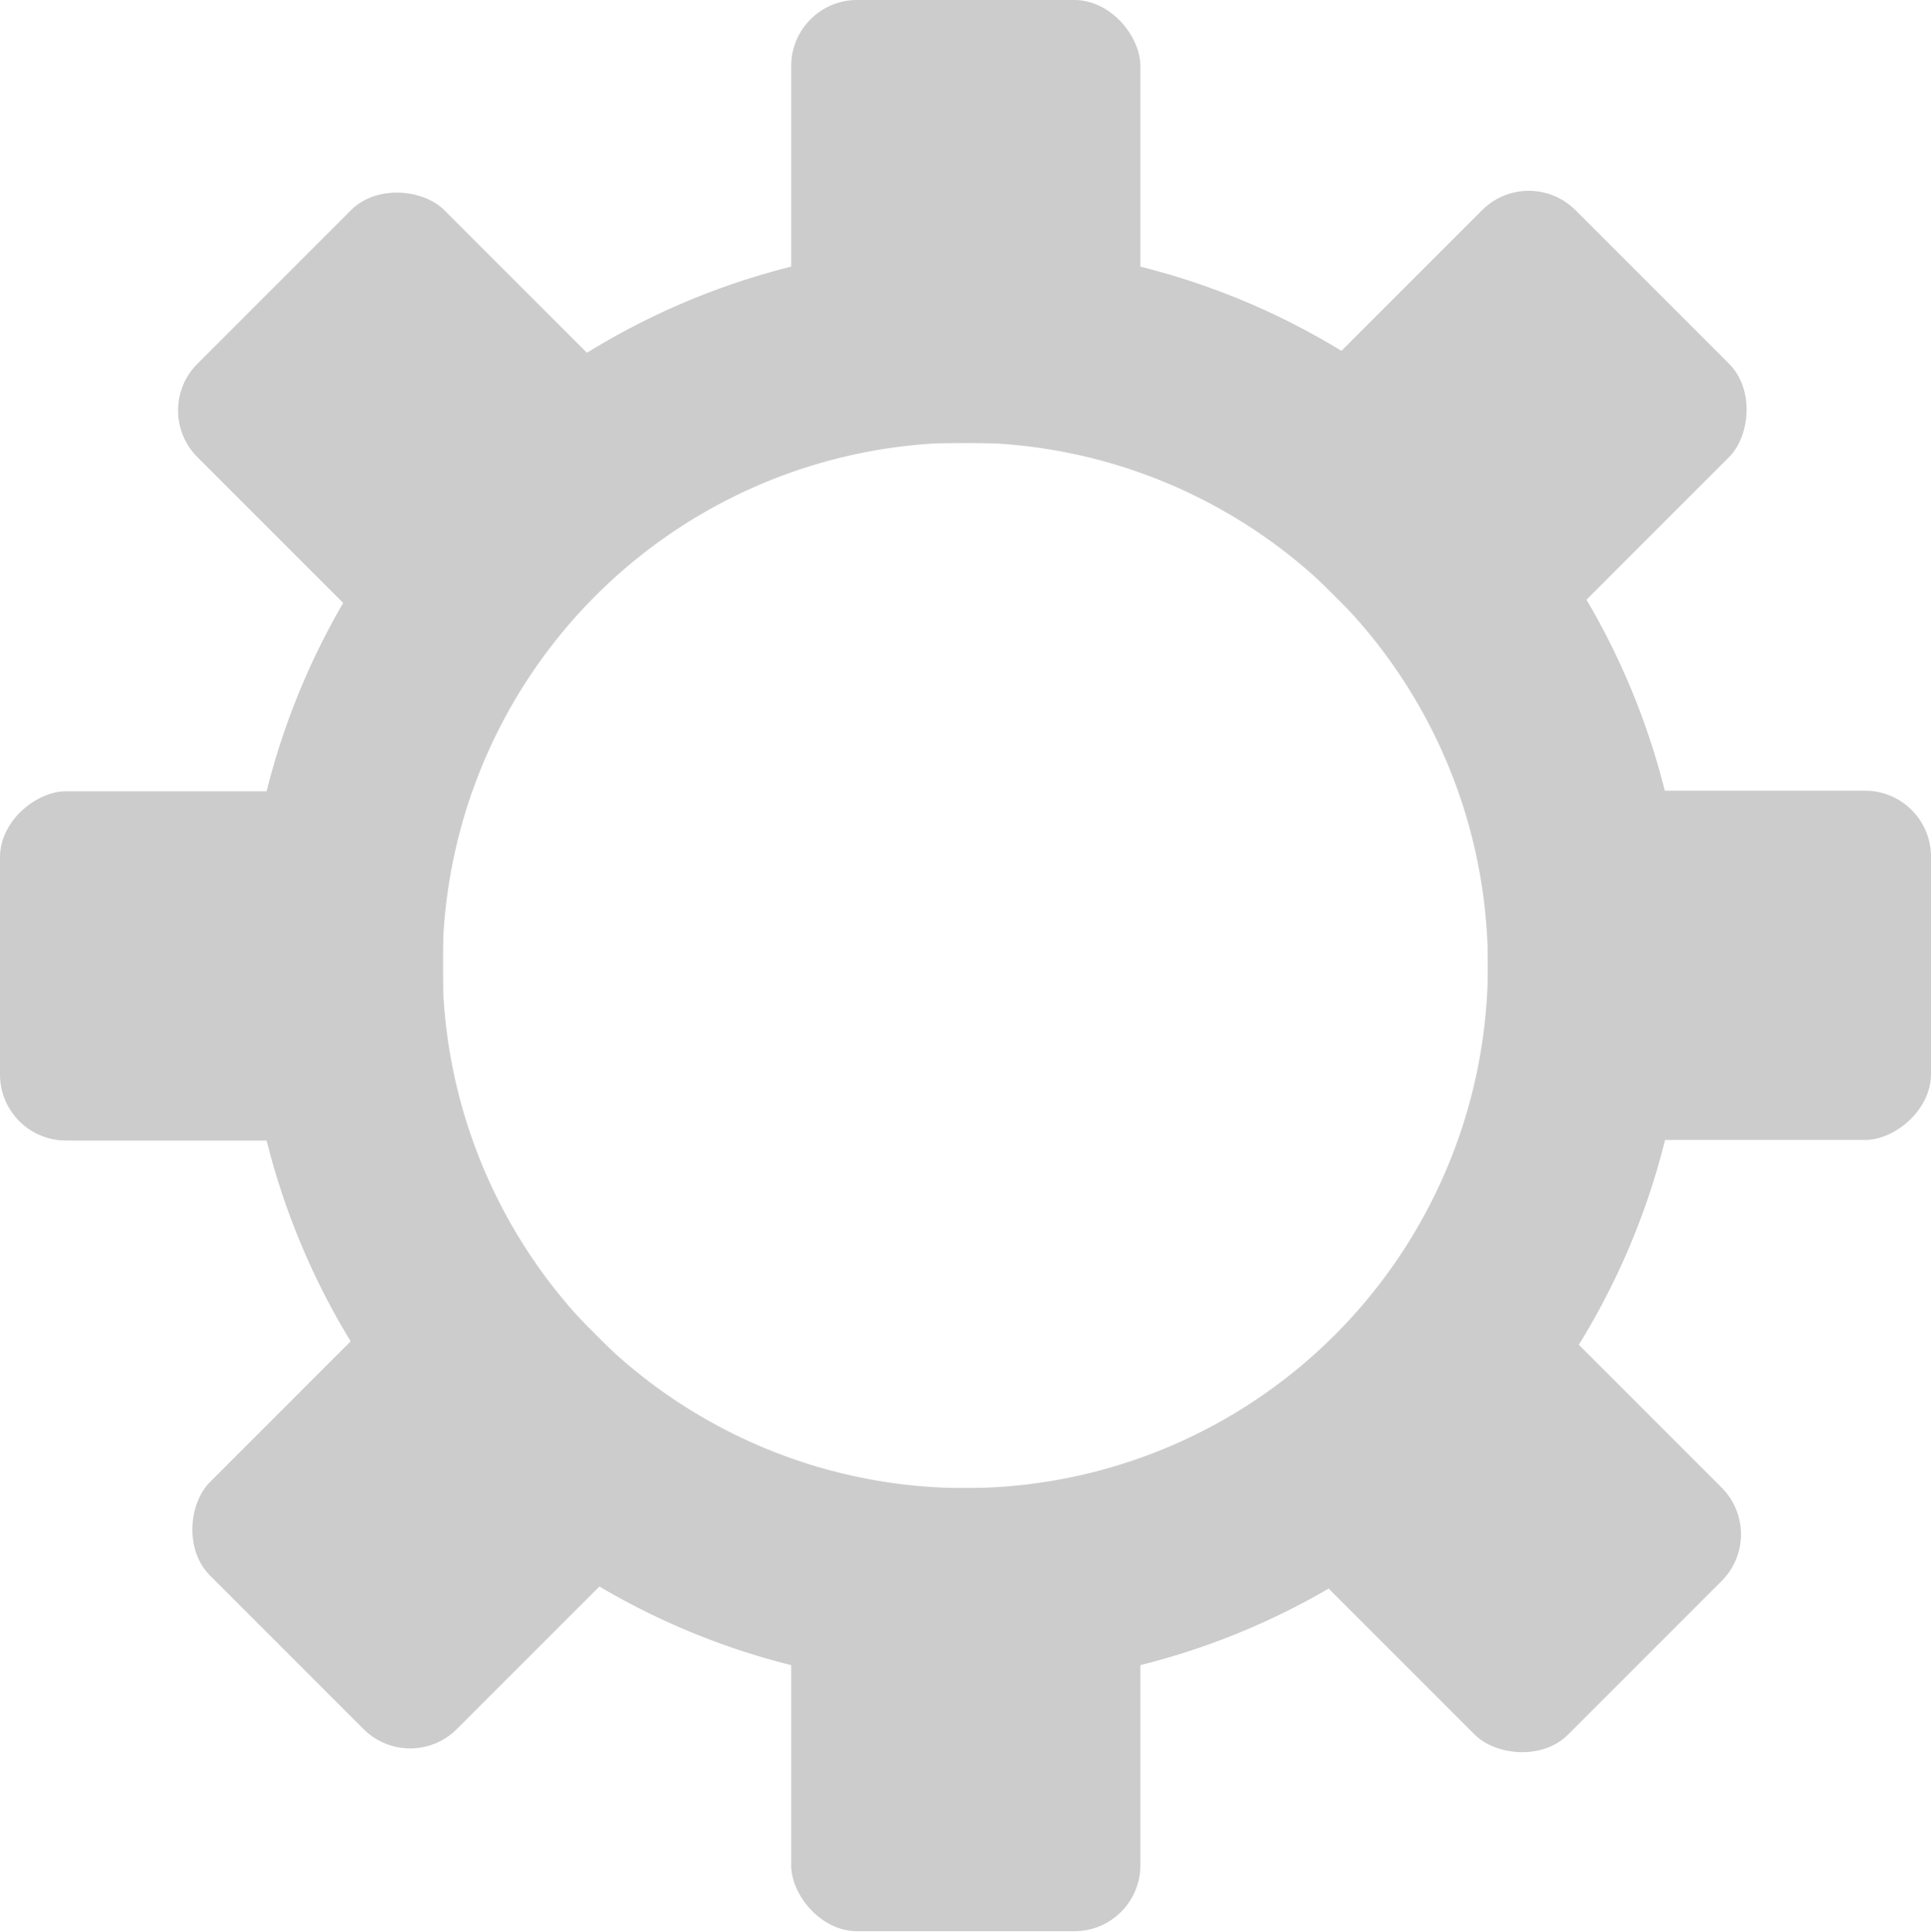 <svg xmlns="http://www.w3.org/2000/svg" viewBox="0 0 33.95 33.96"><defs><style>.cls-1{fill:#ccc;}</style></defs><title>SettingsAsset 212</title><g id="Layer_2" data-name="Layer 2"><g id="Layer_1-2" data-name="Layer 1"><rect class="cls-1" x="13.91" width="6.14" height="7.79" rx="1.16"/><rect class="cls-1" x="13.91" y="26.16" width="6.14" height="7.79" rx="1.16"/><rect class="cls-1" x="26.99" y="13.08" width="6.14" height="7.79" rx="1.16" transform="translate(13.08 47.03) rotate(-90)"/><rect class="cls-1" x="0.83" y="13.08" width="6.14" height="7.79" rx="1.16" transform="translate(-13.08 20.88) rotate(-90)"/><rect class="cls-1" x="4.5" y="3.9" width="6.14" height="7.79" rx="1.16" transform="translate(-3.29 7.64) rotate(-45)"/><rect class="cls-1" x="23.09" y="22.49" width="6.14" height="7.79" rx="1.16" transform="translate(-10.99 26.23) rotate(-45)"/><rect class="cls-1" x="23.23" y="3.9" width="6.14" height="7.79" rx="1.16" transform="translate(13.21 -16.31) rotate(45)"/><rect class="cls-1" x="4.72" y="22.4" width="6.14" height="7.79" rx="1.16" transform="translate(20.88 2.19) rotate(45)"/><path class="cls-1" d="M17,4.31A12.67,12.67,0,1,0,29.65,17,12.67,12.67,0,0,0,17,4.31Zm0,21.85A9.19,9.19,0,1,1,26.16,17,9.19,9.19,0,0,1,17,26.16Z"/></g></g></svg>